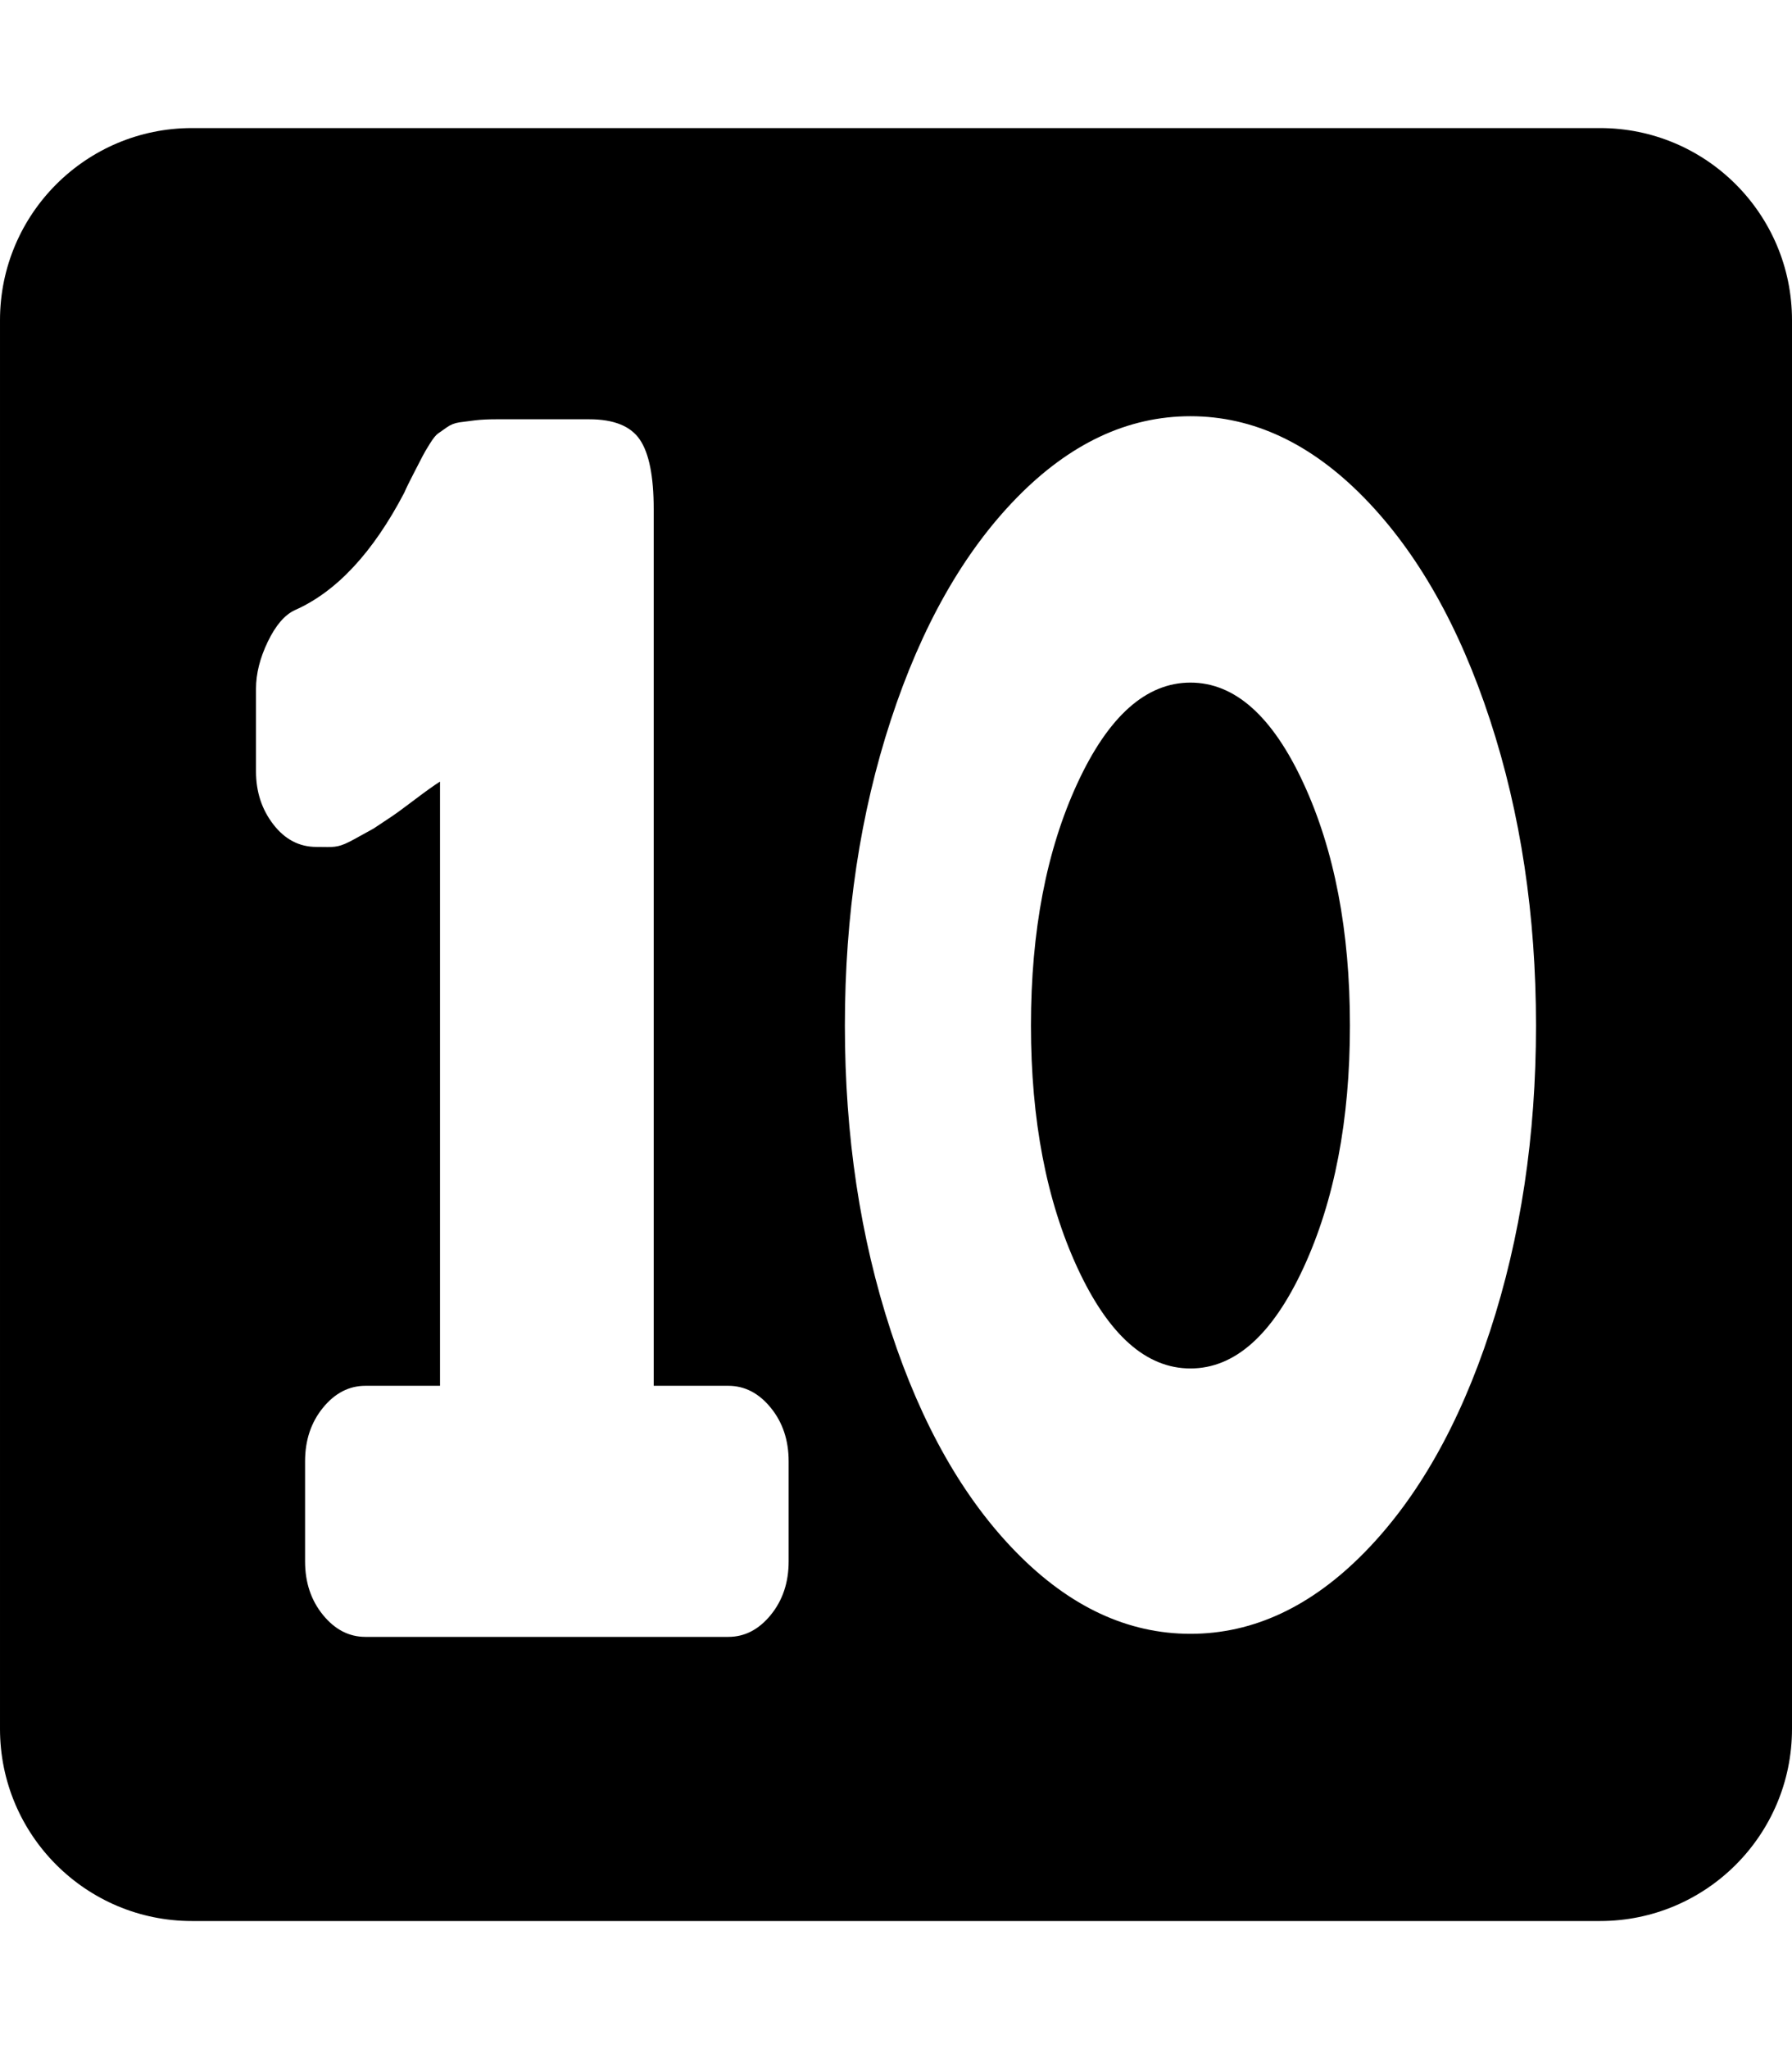 <svg width="448" height="512" viewBox="0 0 448 512" version="1.1" xmlns="http://www.w3.org/2000/svg"><path fill="currentColor" d="M400,480l-352,0c-26.51,0 -48,-21.49 -48,-48l0,-352c0,-26.51 21.49,-48 48,-48l352,0c26.51,0 48,21.49 48,48l0,352c0,26.509 -21.489,47.999 -48,48Zm-252.677,-375.235l-23.259,0c-2.046,0 -3.791,0.085 -5.24,0.255c-1.448,0.17 -2.769,0.34 -3.961,0.51c-1.193,0.17 -2.258,0.595 -3.195,1.275c-0.937,0.68 -1.662,1.19 -2.173,1.53c-0.511,0.34 -1.193,1.19 -2.045,2.55c-0.851,1.361 -1.448,2.381 -1.789,3.061c-0.34,0.68 -1.065,2.082 -2.172,4.207c-1.108,2.126 -1.917,3.783 -2.428,4.973c-7.838,14.961 -16.955,24.737 -27.349,29.327c-2.556,1.19 -4.813,3.825 -6.773,7.906c-1.959,4.08 -2.939,7.99 -2.939,11.73l0,20.657c0,5.1 1.448,9.52 4.345,13.261c2.897,3.74 6.475,5.61 10.735,5.61c0.649,0 1.22,0.009 1.734,0.017c3.041,0.046 4.11,0.062 7.723,-1.93l4.856,-2.677l4.601,-3.06c1.022,-0.68 2.939,-2.083 5.75,-4.208c2.812,-2.125 4.899,-3.613 6.262,-4.463l0,150.97l-18.658,0c-4.09,0.001 -7.625,1.829 -10.607,5.483c-2.982,3.655 -4.473,8.118 -4.473,13.388l0,24.992c0,5.27 1.491,9.733 4.473,13.388c2.982,3.655 6.518,5.483 10.607,5.483l90.735,0c4.09,0 7.625,-1.828 10.607,-5.483c2.982,-3.655 4.473,-8.118 4.473,-13.388l0,-24.992c0,-5.27 -1.491,-9.733 -4.473,-13.388c-2.982,-3.655 -6.517,-5.483 -10.607,-5.483l-18.658,0l0,-219.059c0,-8.161 -1.15,-13.941 -3.451,-17.342c-2.3,-3.4 -6.516,-5.1 -12.651,-5.1Zm106.837,283.196c13.291,13.516 27.774,20.274 43.45,20.274c15.676,0 30.16,-6.758 43.451,-20.274c13.29,-13.516 23.77,-31.962 31.437,-55.339c7.668,-23.376 11.502,-48.835 11.502,-76.377c0,-27.542 -3.834,-53.001 -11.502,-76.378c-7.667,-23.376 -18.147,-41.865 -31.437,-55.466c-13.291,-13.601 -27.775,-20.401 -43.451,-20.401c-15.676,0 -30.159,6.8 -43.45,20.401c-13.291,13.601 -23.77,32.09 -31.438,55.466c-7.668,23.377 -11.502,48.836 -11.502,76.378c0,27.542 3.834,53.001 11.502,76.377c7.668,23.377 18.147,41.823 31.438,55.339Zm71.693,-71.15c7.753,-16.746 11.629,-36.934 11.629,-60.566c0,-23.632 -3.876,-43.82 -11.629,-60.566c-7.753,-16.747 -17.167,-25.12 -28.243,-25.12c-11.075,0 -20.49,8.373 -28.243,25.12c-7.752,16.746 -11.629,36.934 -11.629,60.566c0,23.632 3.877,43.82 11.629,60.566c7.753,16.747 17.168,25.12 28.243,25.12c11.076,0 20.49,-8.373 28.243,-25.12Z"></path></svg>